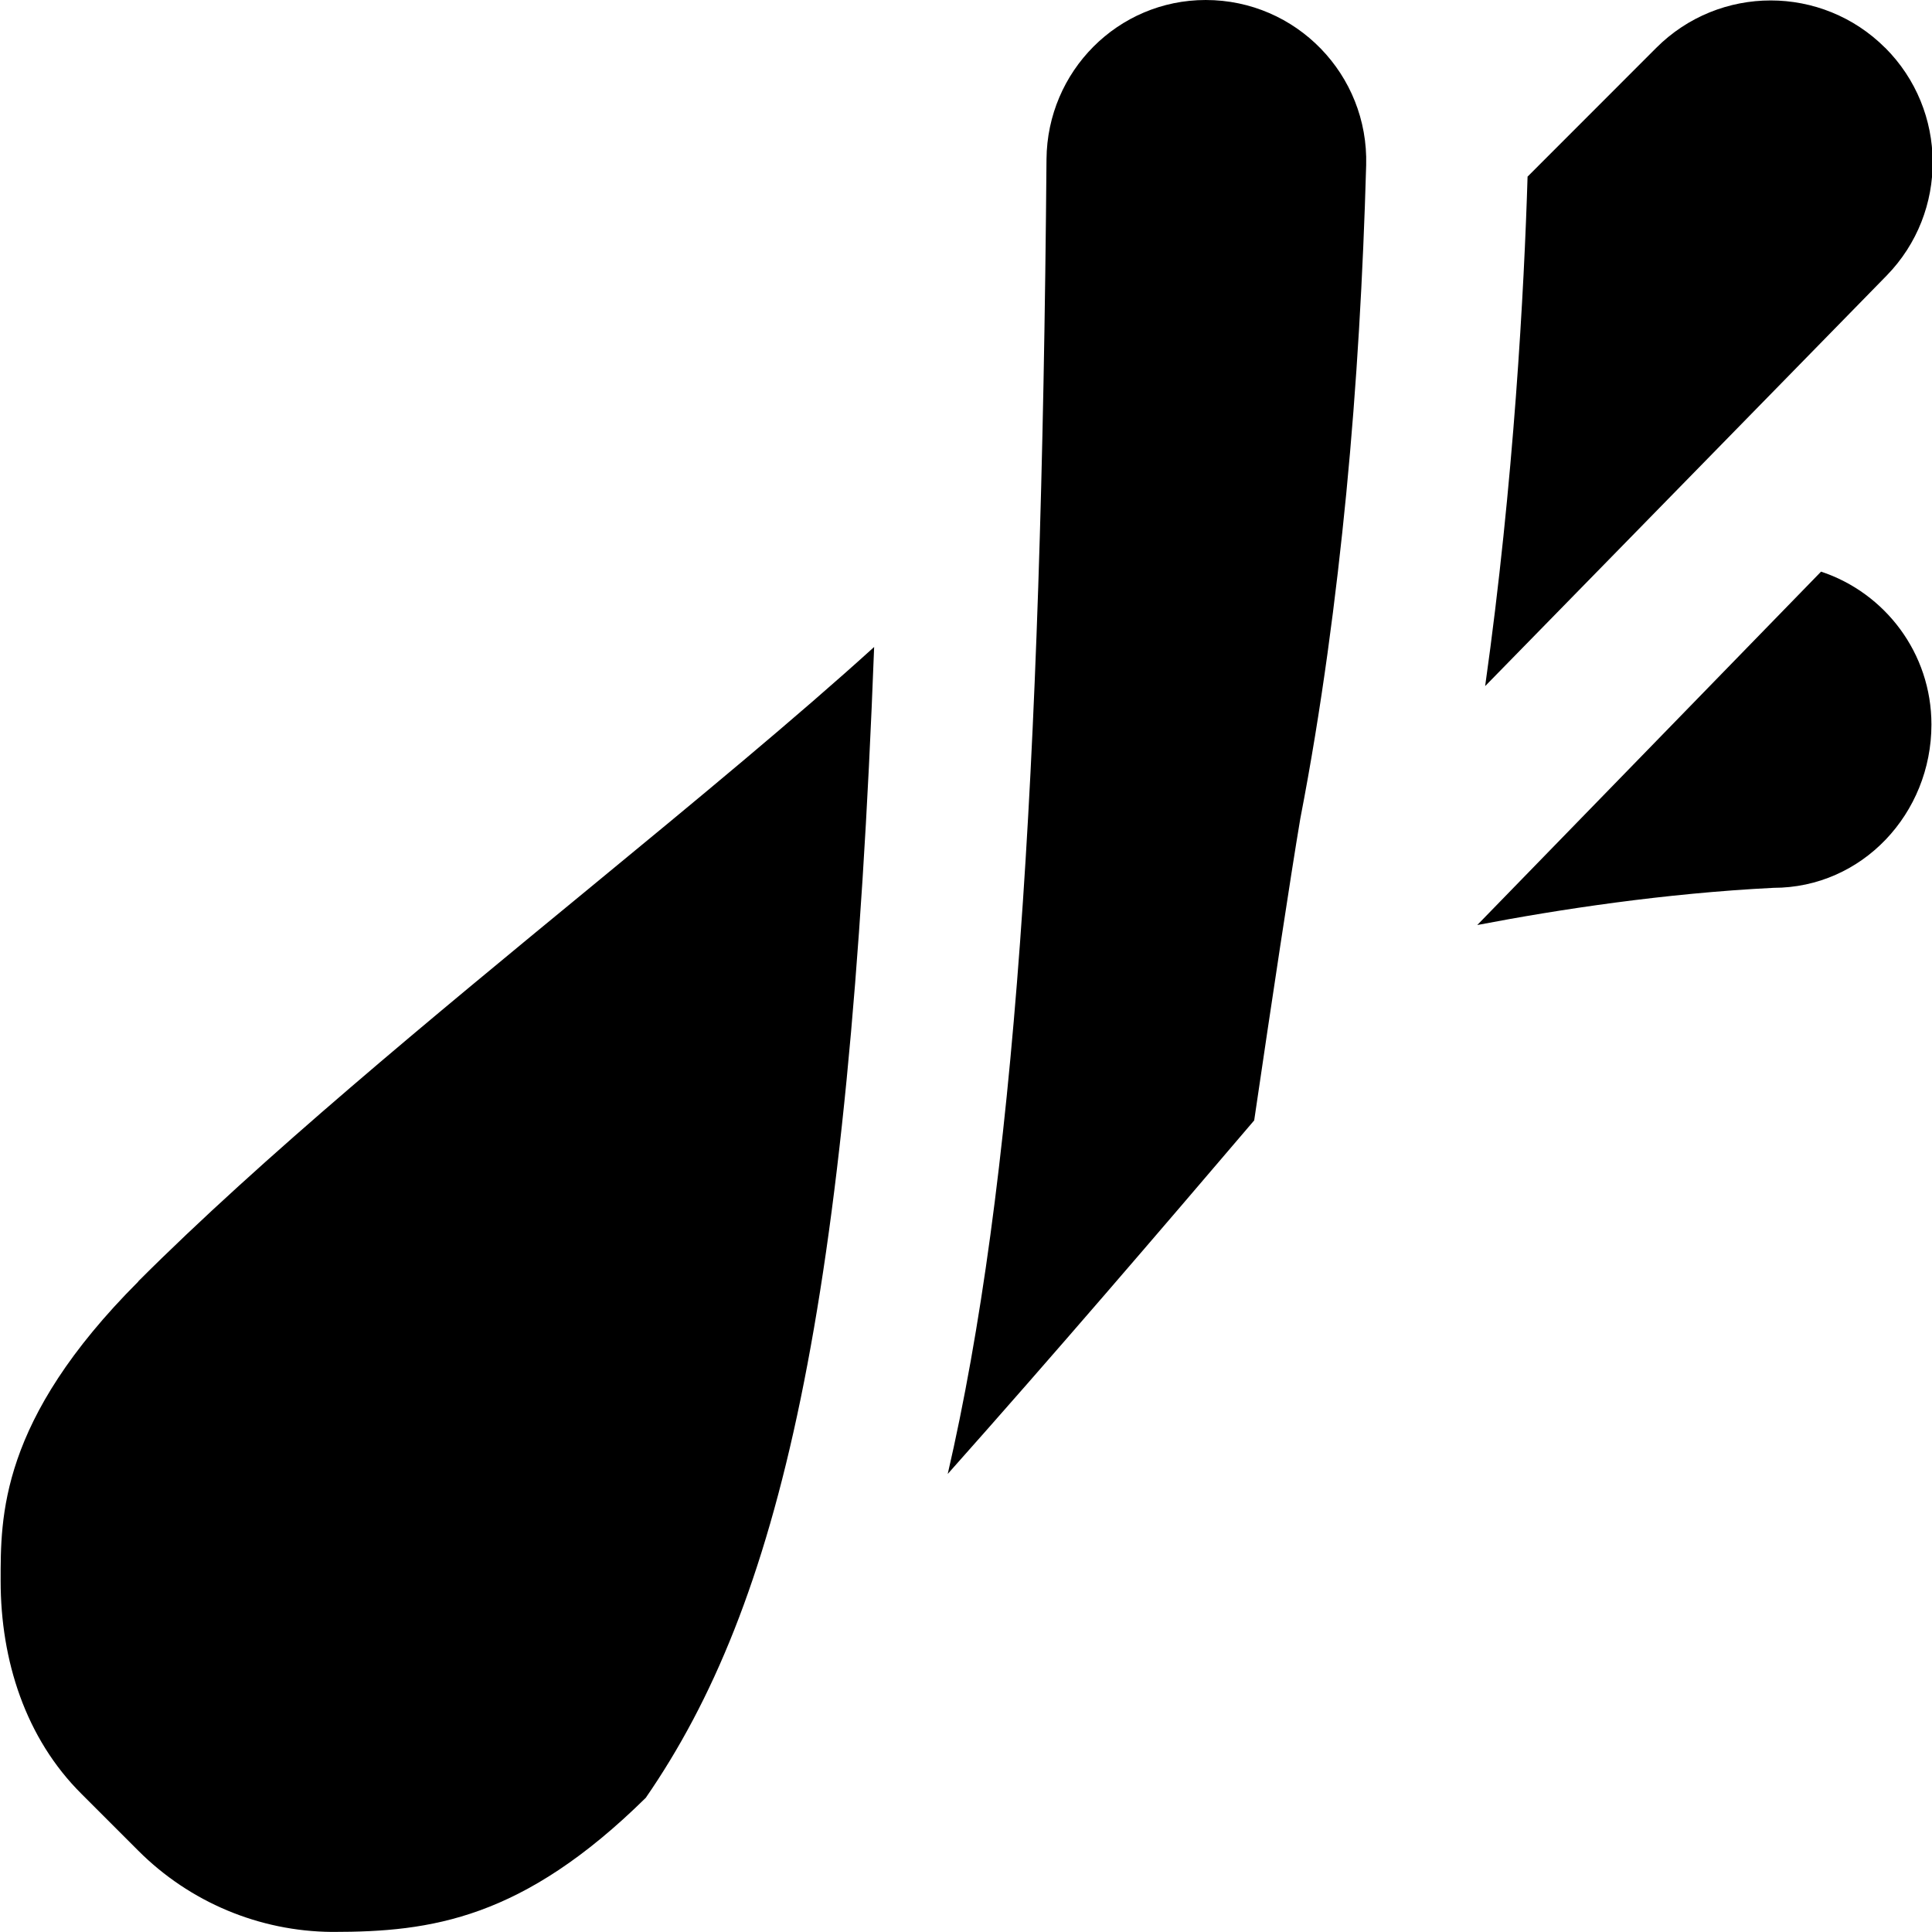 <svg id="Layer_1" viewBox="0 0 24 24" xmlns="http://www.w3.org/2000/svg" data-name="Layer 1"><path d="m23.993 9c0 1.105-.859 2.029-1.963 2.029-1.351.068-2.655.266-3.679.462l4.271-4.39c.796.264 1.371 1.014 1.371 1.899zm-22.274 6.919c-1.728 1.729-1.711 2.927-1.711 3.721 0 .983.307 1.954 1.009 2.649l.702.702c.639.639 1.503 1.001 2.405 1.008h.01c1.222 0 2.358-.159 3.888-1.666 1.661-2.406 2.523-6.045 2.837-14.296-.962.873-2.2 1.896-3.513 2.976-2.011 1.654-4.089 3.365-5.629 4.905zm21.7-15.324c-.786-.786-2.06-.786-2.845 0l-1.598 1.599c-.042 1.382-.169 3.792-.527 6.329l4.989-5.101c.768-.789.759-2.049-.019-2.828zm-8.441-.595c-1.091 0-1.969.886-1.978 1.978-.063 7.731-.405 12.773-1.227 16.332 1.328-1.492 2.625-3.006 3.807-4.392.223-1.517.452-3.031.573-3.75.264-1.362.446-2.759.571-4.04.131-1.351.209-2.723.247-4.076.031-1.124-.869-2.052-1.993-2.052z"/></svg>